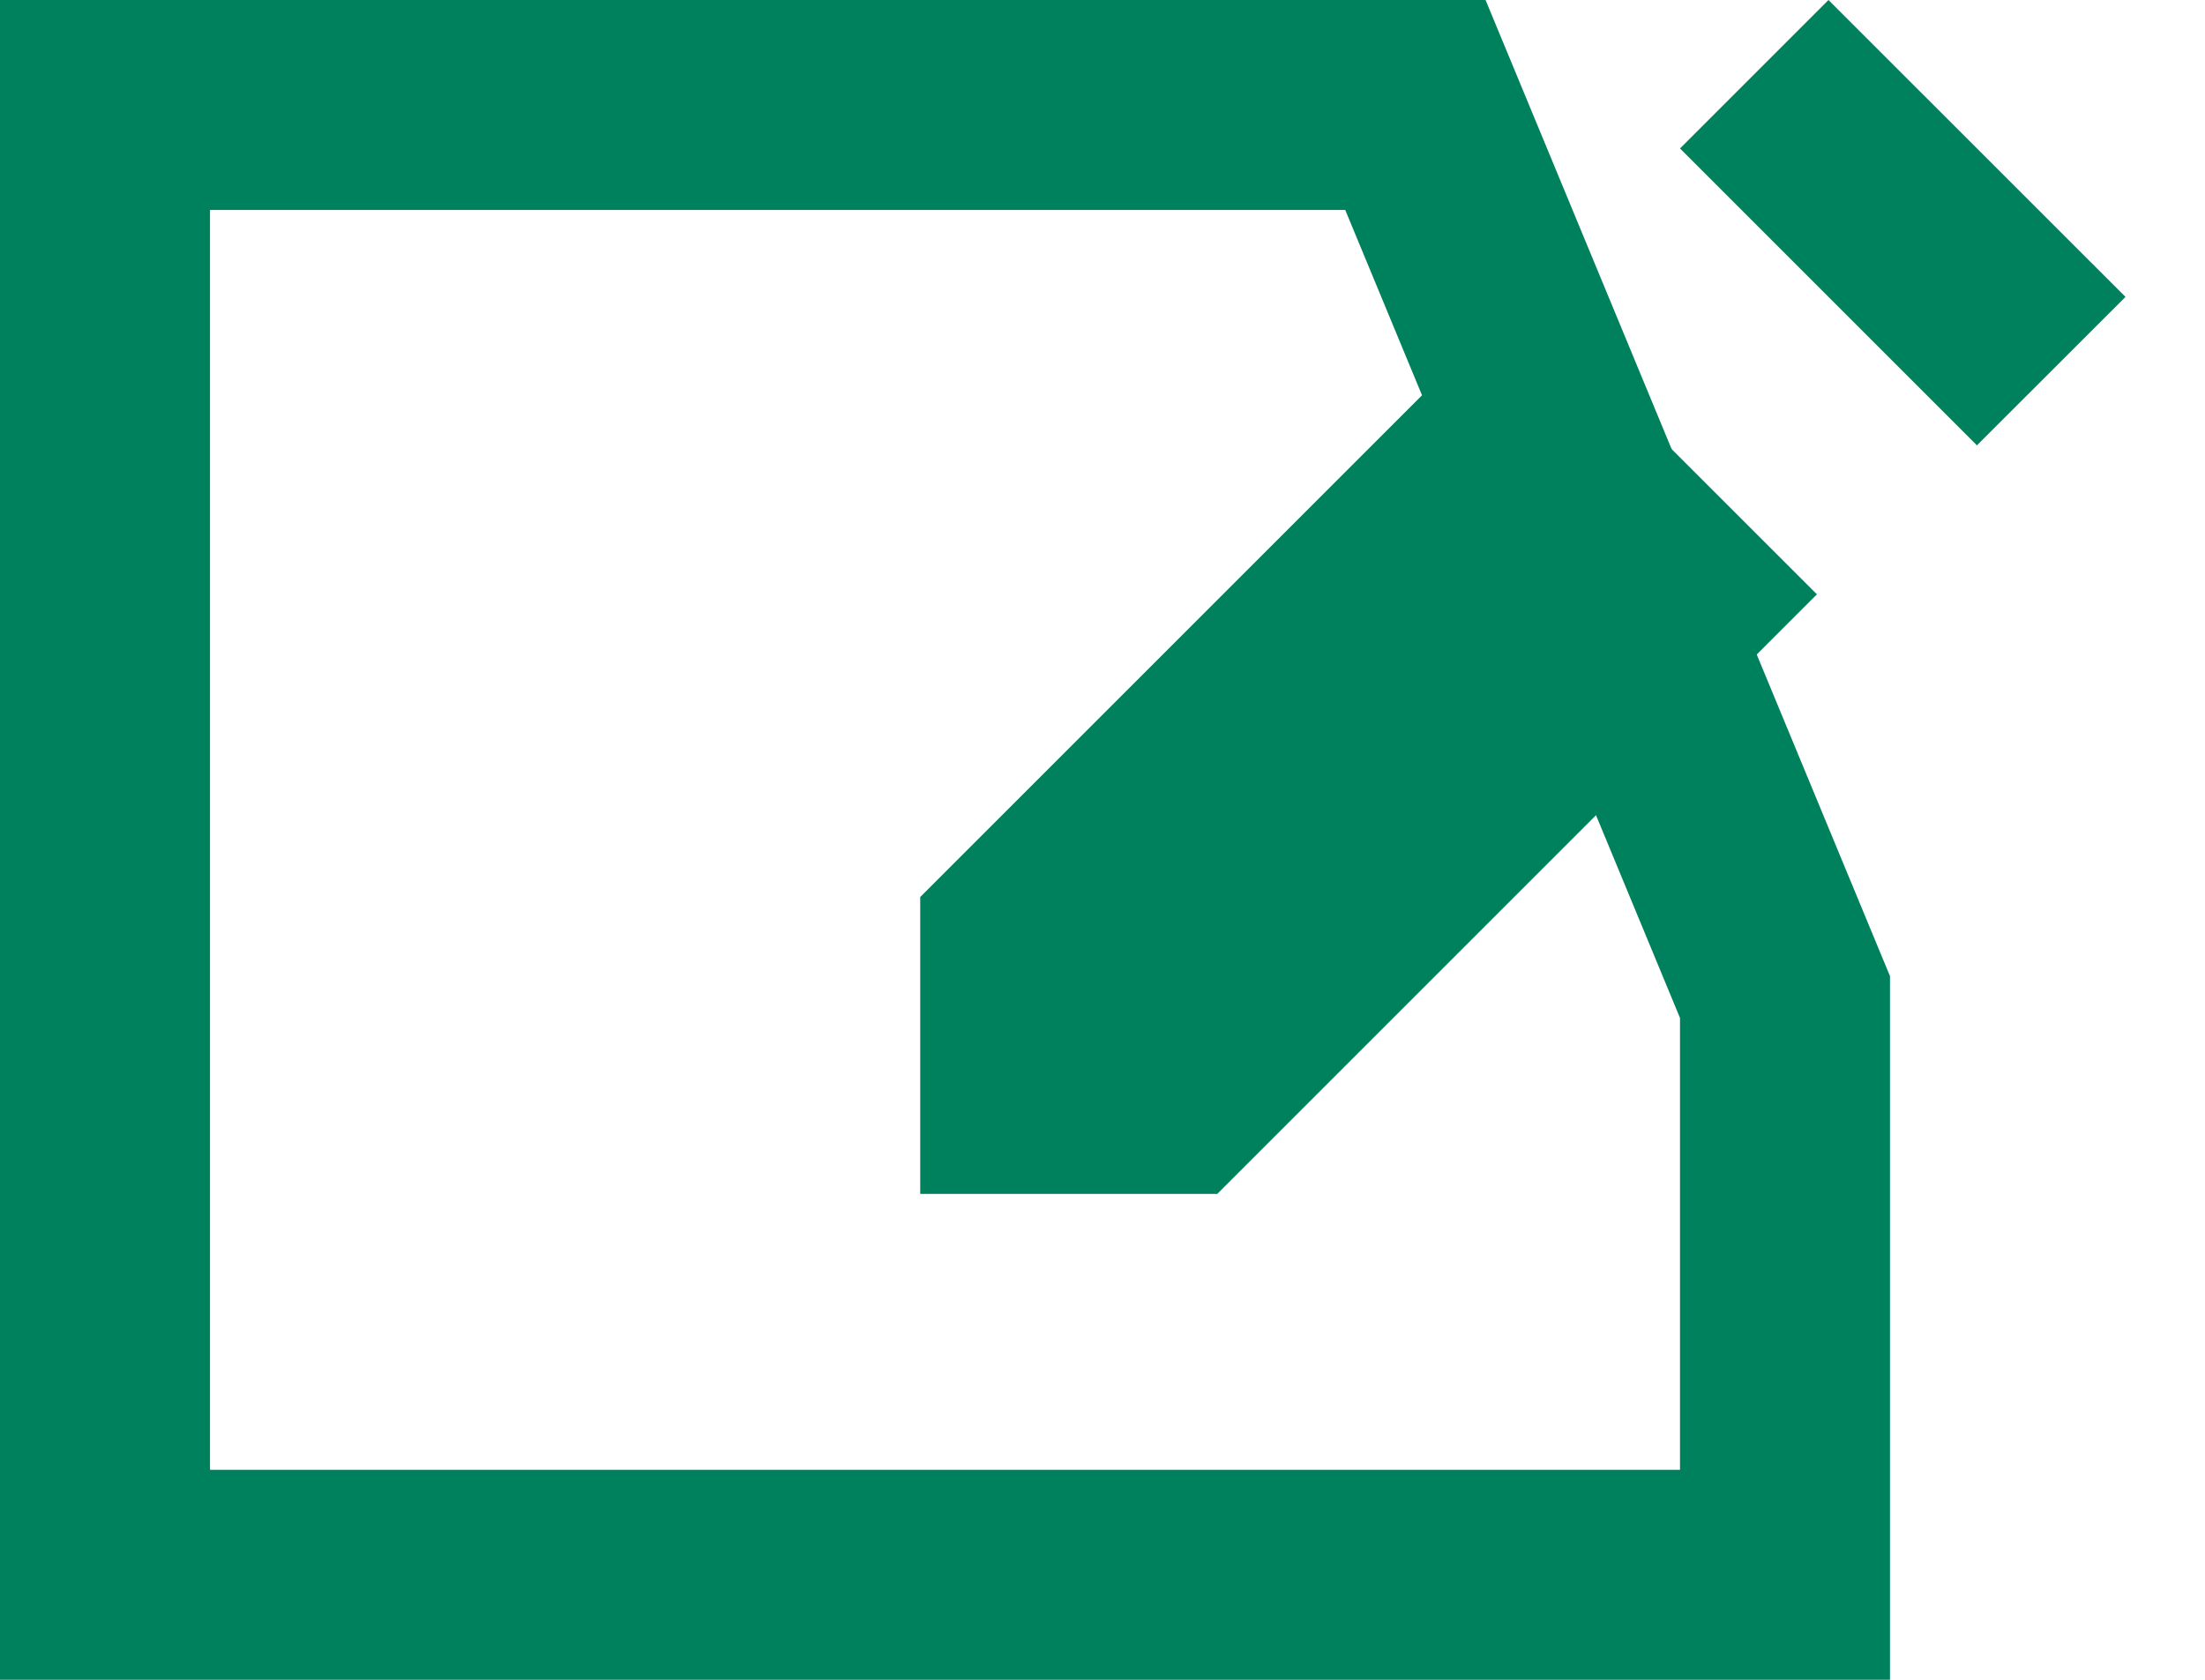 <svg width="21" height="16" viewBox="0 0 21 16" xmlns="http://www.w3.org/2000/svg"><title>contact</title><g fill="none" fill-rule="evenodd"><path d="M17 9.497V15H1V1h12.48L17 9.497z" stroke="#00815D" stroke-width="2"/><path fill="#00815D" d="M14.475 2.833l2.829 2.828-5.711 5.711H8.764V8.544zM17.414 0l2.829 2.828-1.415 1.414L16 1.414z"/></g></svg>